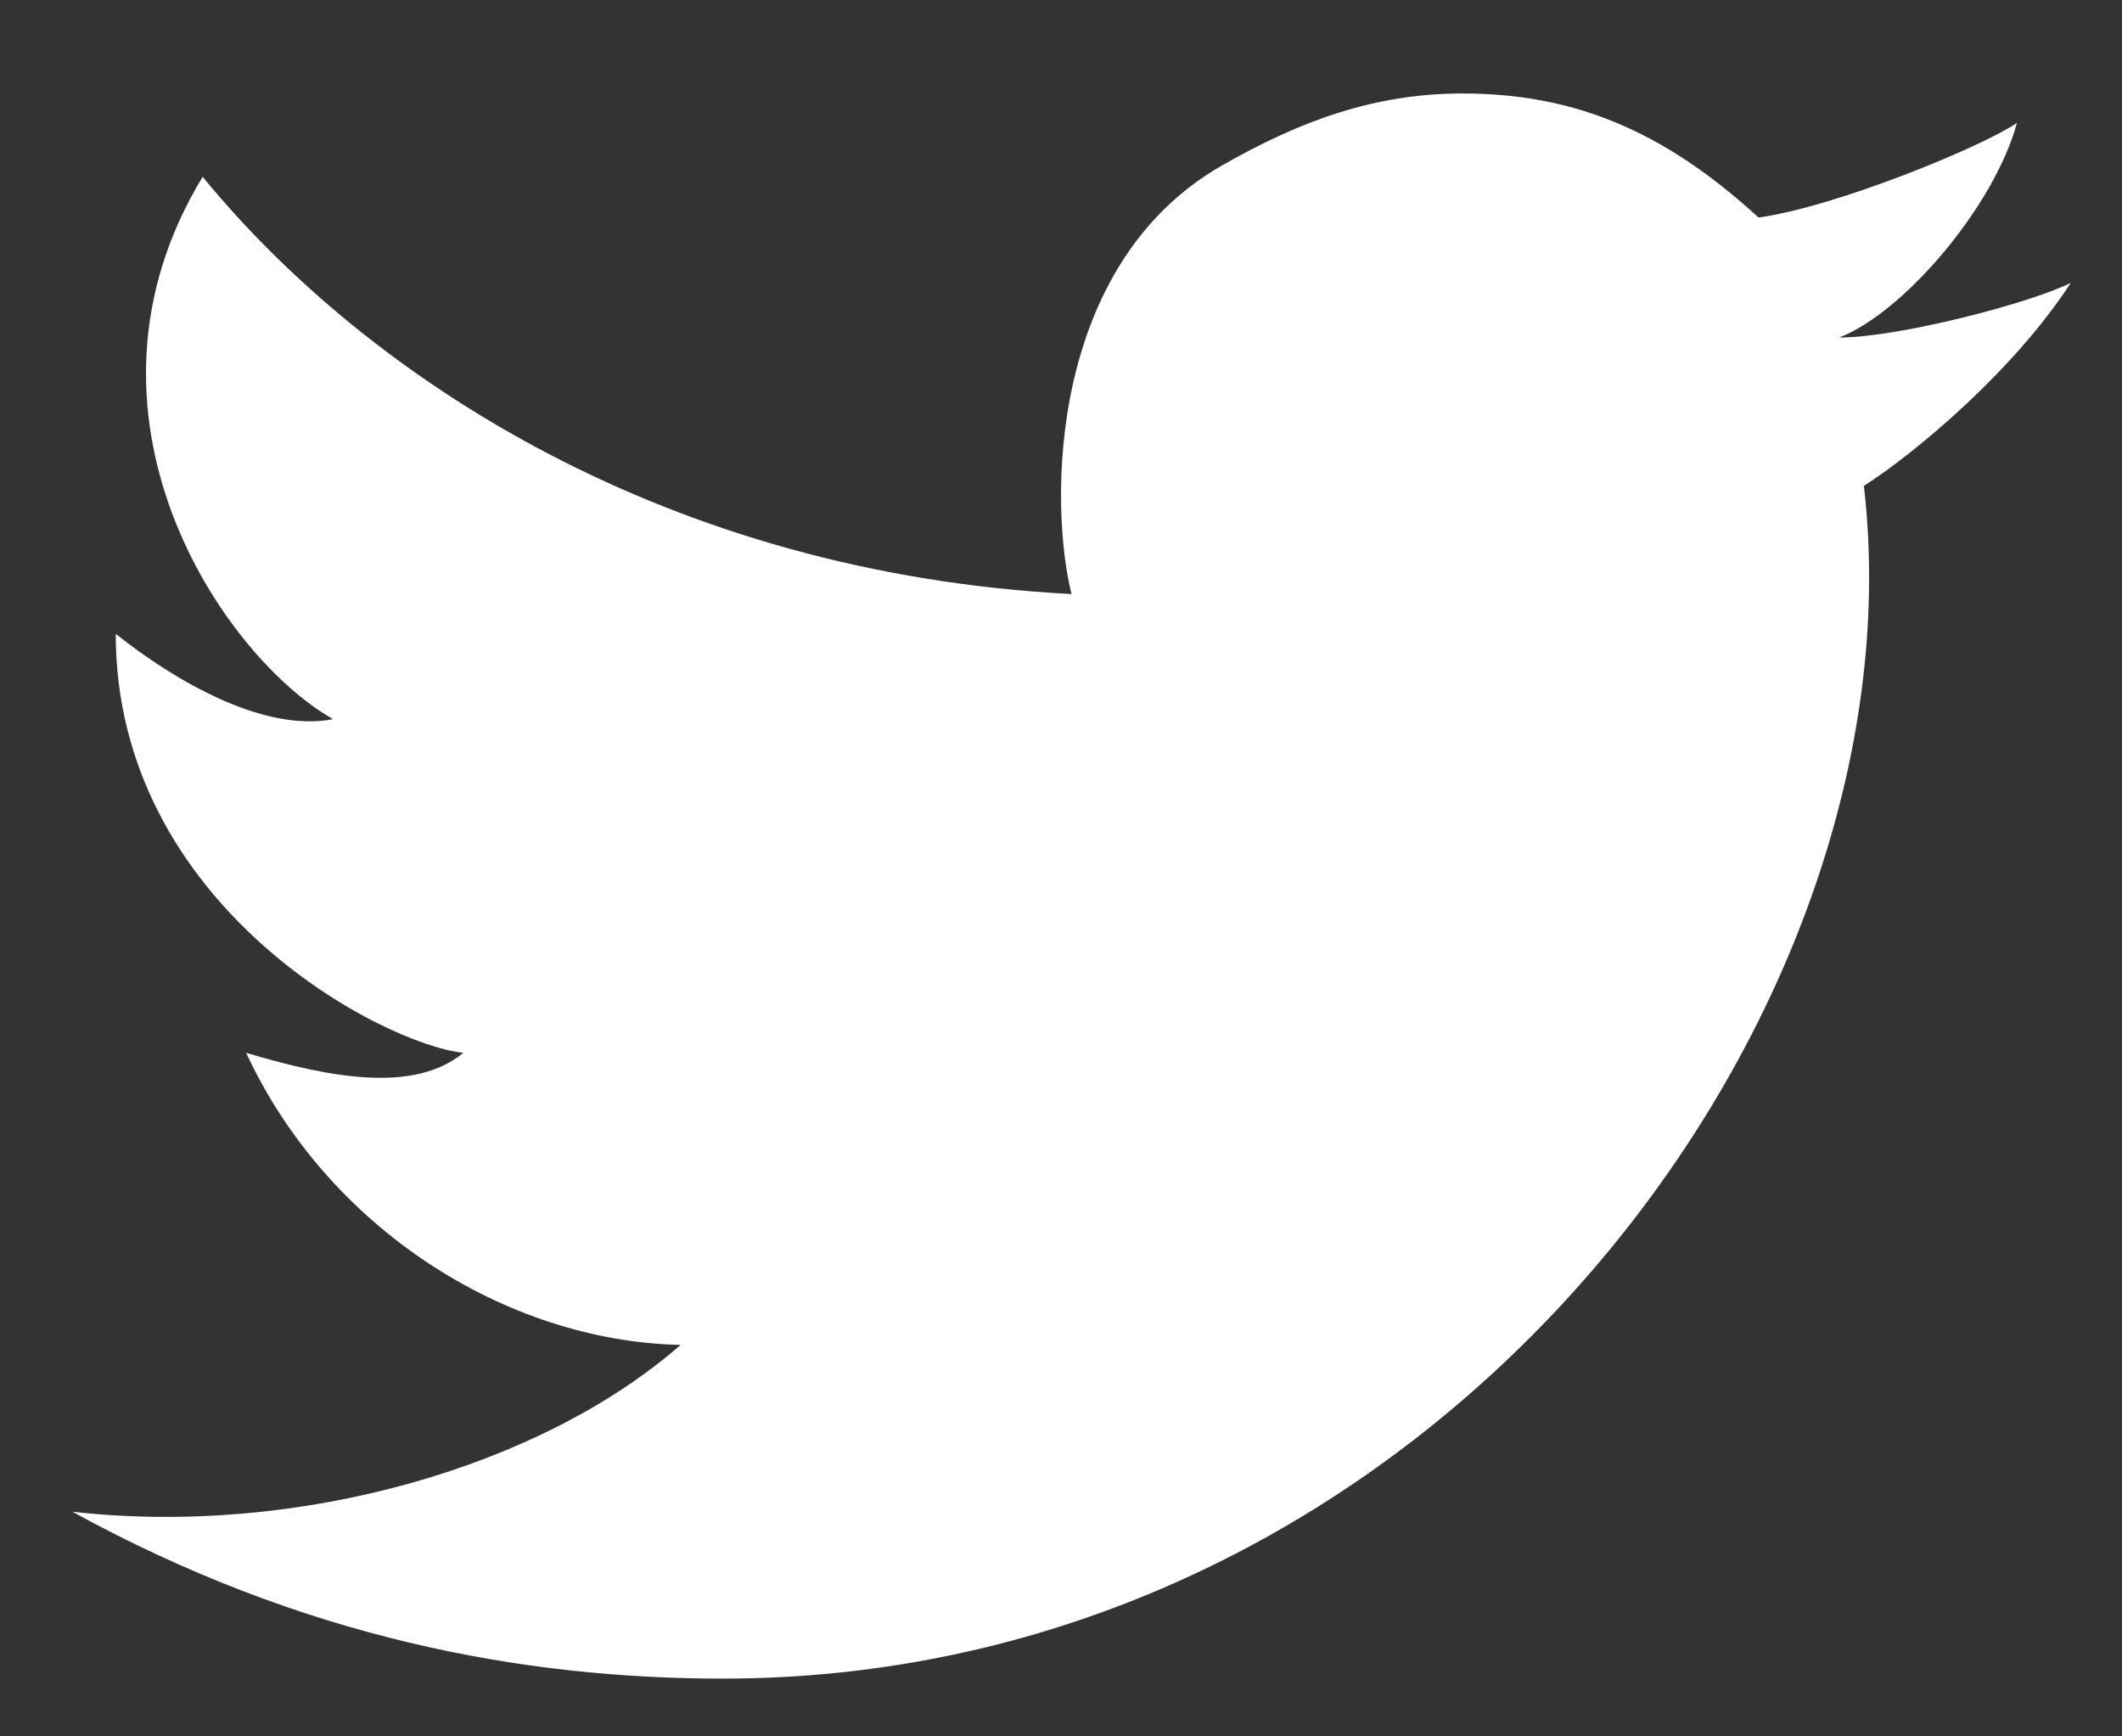 <?xml version="1.0" encoding="UTF-8" standalone="no"?>
<svg
   xmlns:dc="http://purl.org/dc/elements/1.1/"
   xmlns:cc="http://creativecommons.org/ns#"
   xmlns:rdf="http://www.w3.org/1999/02/22-rdf-syntax-ns#"
   xmlns:svg="http://www.w3.org/2000/svg"
   xmlns="http://www.w3.org/2000/svg"
   xmlns:sodipodi="http://sodipodi.sourceforge.net/DTD/sodipodi-0.dtd"
   xmlns:inkscape="http://www.inkscape.org/namespaces/inkscape"
   width="22px"
   height="18px"
   viewBox="0 0 22 18"
   version="1.1"
   id="svg2176"
   sodipodi:docname="twitter.svg"
   inkscape:version="0.92.2 5c3e80d, 2017-08-06">
  <rect x="0" y="0" width="22" height="18" fill="#333333" stroke="none"/>
  <sodipodi:namedview
     pagecolor="#ffffff"
     bordercolor="#666666"
     borderopacity="1"
     objecttolerance="10"
     gridtolerance="10"
     guidetolerance="10"
     inkscape:pageopacity="0"
     inkscape:pageshadow="2"
     inkscape:window-width="784"
     inkscape:window-height="480"
     id="namedview2178"
     showgrid="false"
     inkscape:zoom="13.090909"
     inkscape:cx="11"
     inkscape:cy="9"
     inkscape:window-x="2128"
     inkscape:window-y="150"
     inkscape:window-maximized="0"
     inkscape:current-layer="svg2176" />
  <!-- Generator: Sketch 48.2 (47327) - http://www.bohemiancoding.com/sketch -->
  <title
     id="title2167">Stroke 89</title>
  <desc
     id="desc2169">Created with Sketch.</desc>
  <defs
     id="defs2171" />
  <g
     id="Icons-/-Social-Twitter"
     stroke="none"
     stroke-width="1"
     fill="none"
     fill-rule="evenodd"
     transform="translate(-20, -21)"
     style="fill:#ffffff">
    <g
       id="Group"
       transform="translate(11, 11)"
       fill="#1E1E1E"
       style="fill:#ffffff">
      <path
         d="M11.101,11.833 C12.836,13.947 15.941,15.943 20.109,16.158 C19.879,15.24 19.857,12.747 21.675,11.712 C22.488,11.248 23.257,10.969 24.163,10.969 C25.302,10.969 26.237,11.343 27.232,12.255 C28.04,12.143 29.553,11.519 29.911,11.274 C29.678,12.133 28.743,13.237 28.068,13.499 C28.688,13.498 30.051,13.142 30.469,12.932 C29.889,13.827 28.878,14.682 28.324,15.037 C28.965,20.547 23.851,27.394 16.506,27.401 C14.408,27.403 12.129,26.975 9.75,25.671 C12.097,25.935 14.612,25.205 16.056,23.942 C14.235,23.902 12.391,22.723 11.552,20.914 C12.464,21.187 13.305,21.325 13.804,20.914 C12.954,20.823 10.2,19.375 10.2,16.571 C10.833,17.074 11.744,17.593 12.453,17.455 C11.294,16.796 9.609,14.287 11.101,11.833 Z"
         id="Stroke-89"
         style="fill:#ffffff" />
    </g>
  </g>
</svg>
